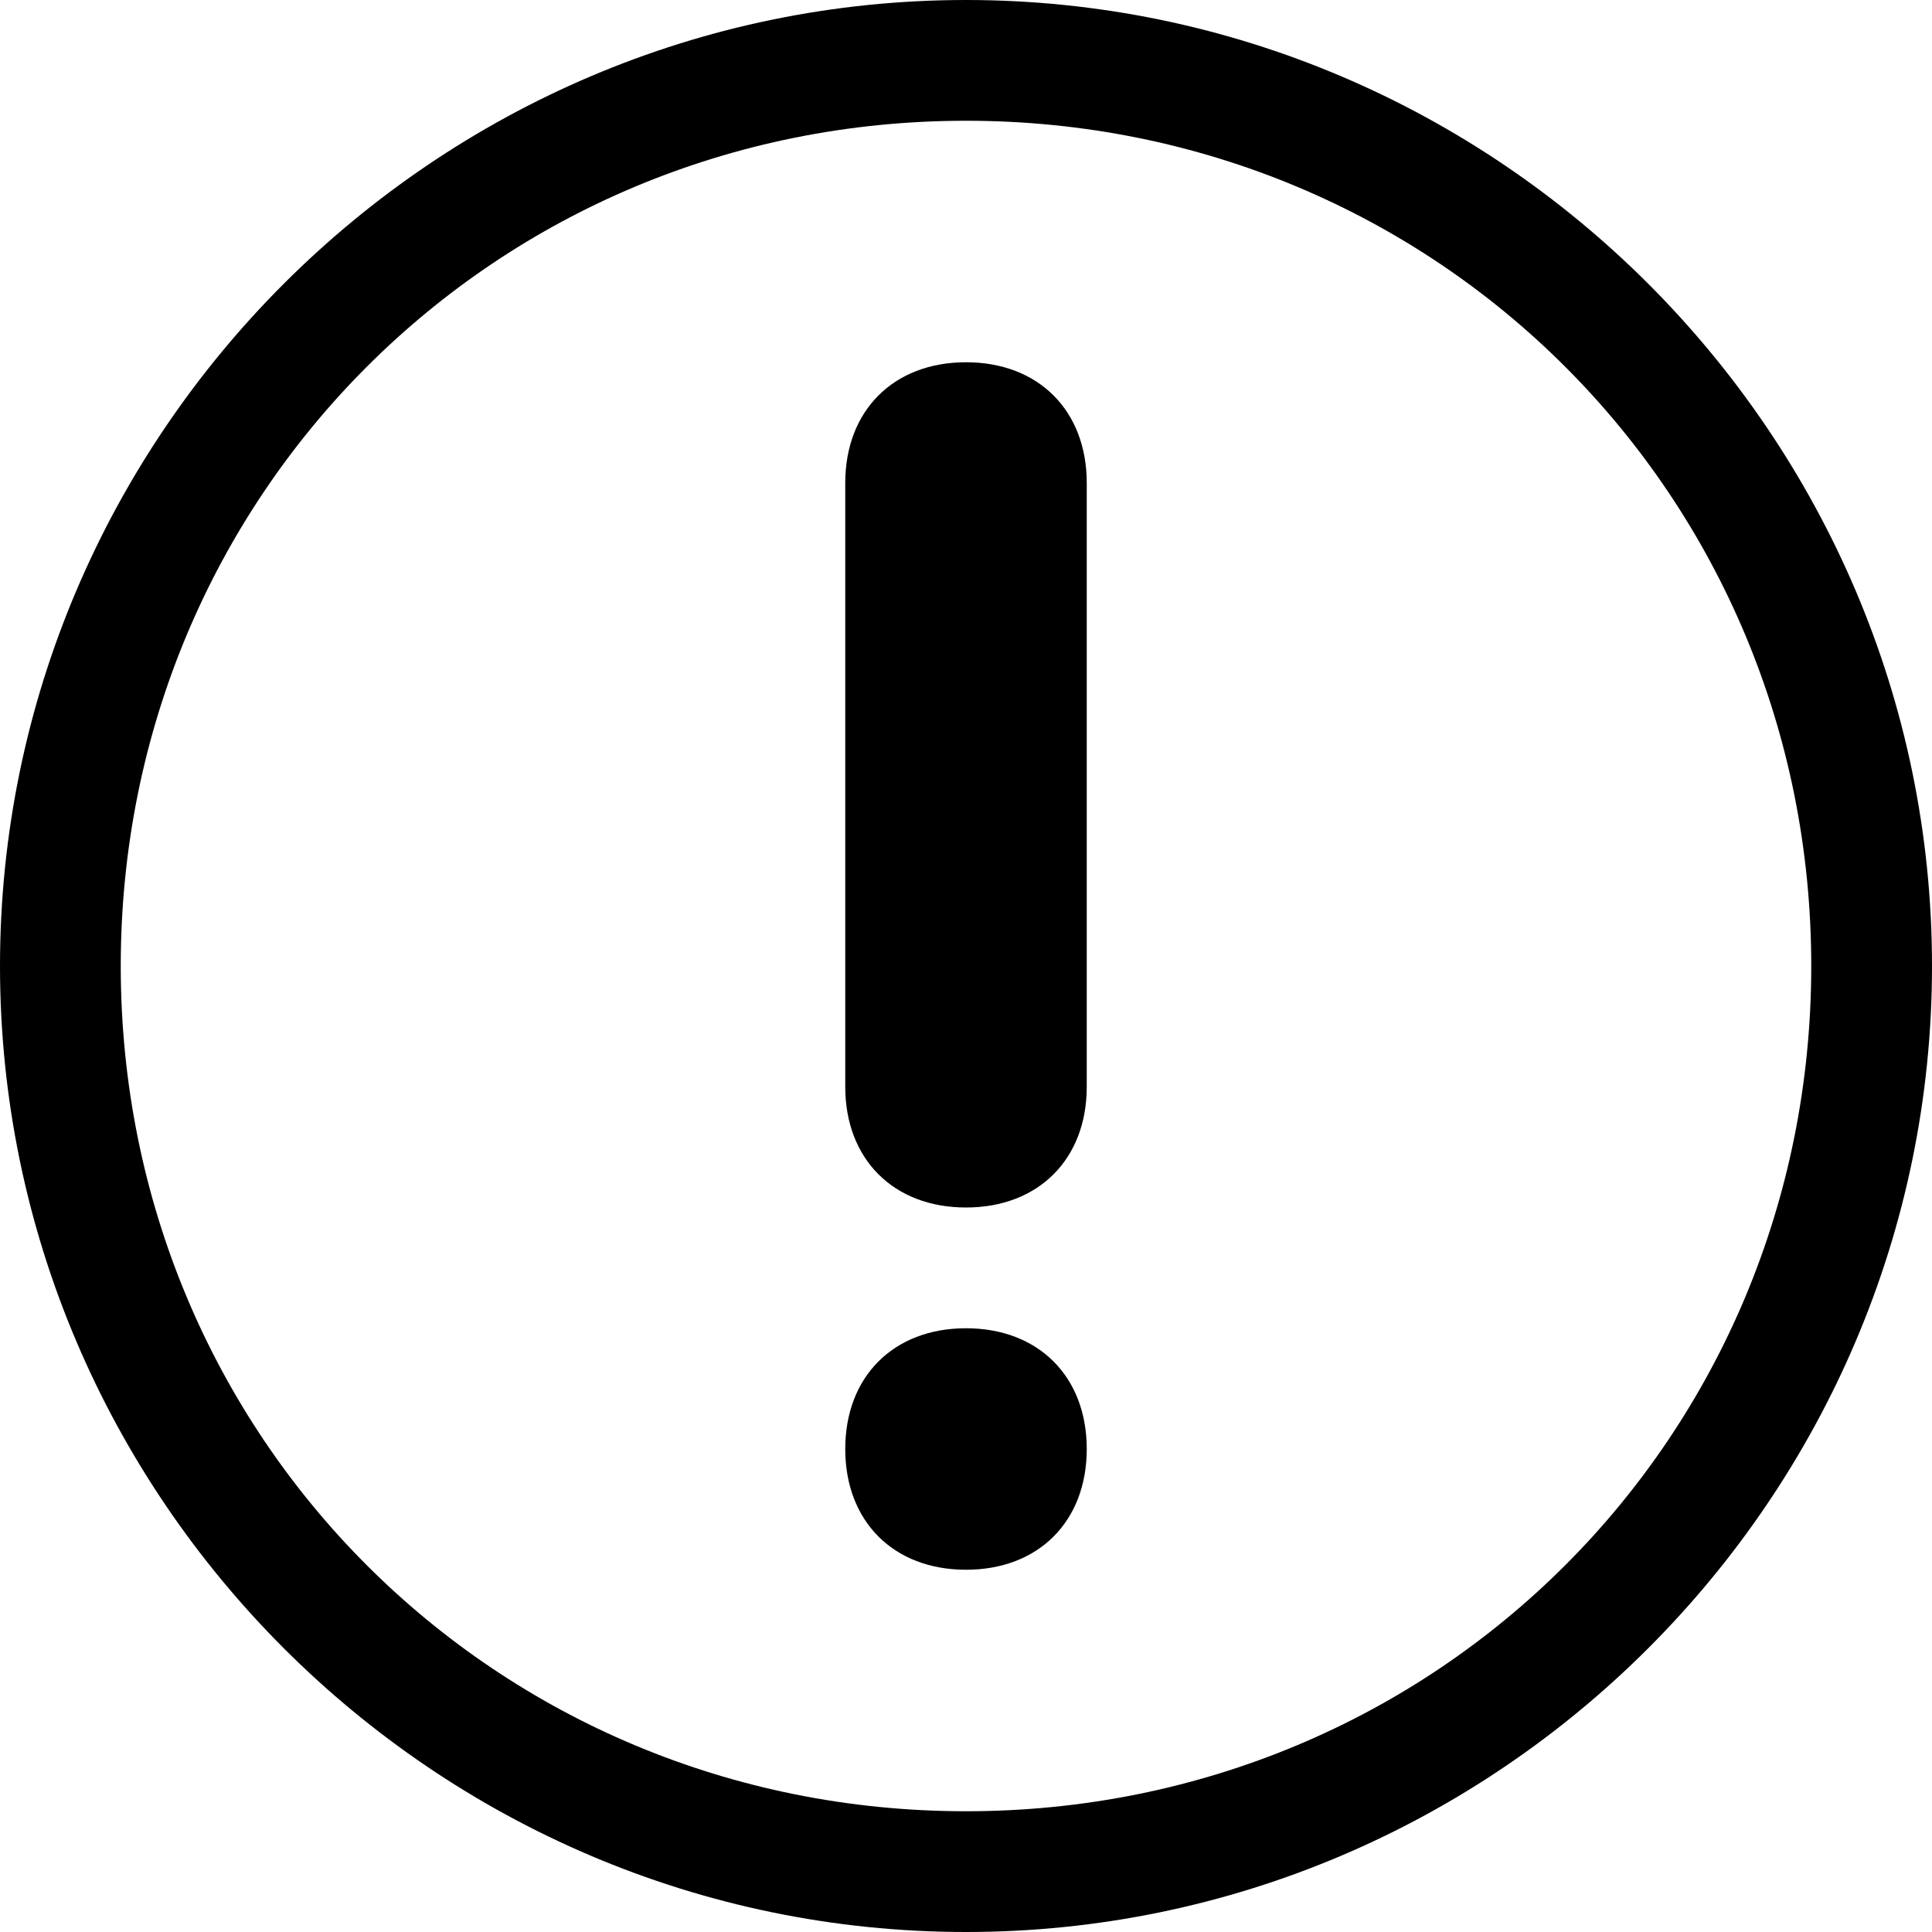 <?xml version="1.0" standalone="no"?><!DOCTYPE svg PUBLIC "-//W3C//DTD SVG 1.1//EN" "http://www.w3.org/Graphics/SVG/1.1/DTD/svg11.dtd"><svg t="1589098751024" class="icon" viewBox="0 0 1024 1024" version="1.1" xmlns="http://www.w3.org/2000/svg" p-id="648" xmlns:xlink="http://www.w3.org/1999/xlink" width="200" height="200"><defs><style type="text/css"></style></defs><path d="M512 832c38.4 0 64-25.6 64-64s-25.6-64-64-64-64 25.6-64 64 25.6 64 64 64z m0-256l0-320 0 320m0 64c38.4 0 64-25.6 64-64l0-320c0-38.4-25.6-64-64-64s-64 25.6-64 64L448 576c0 38.4 25.6 64 64 64z" p-id="649"></path><path d="M512 960c-249.6 0-448-198.4-448-448S262.4 64 512 64 960 262.4 960 512 761.6 960 512 960m0 64C793.6 1024 1024 793.6 1024 512s-230.4-512-512-512-512 230.4-512 512S230.4 1024 512 1024z" p-id="650"></path></svg>